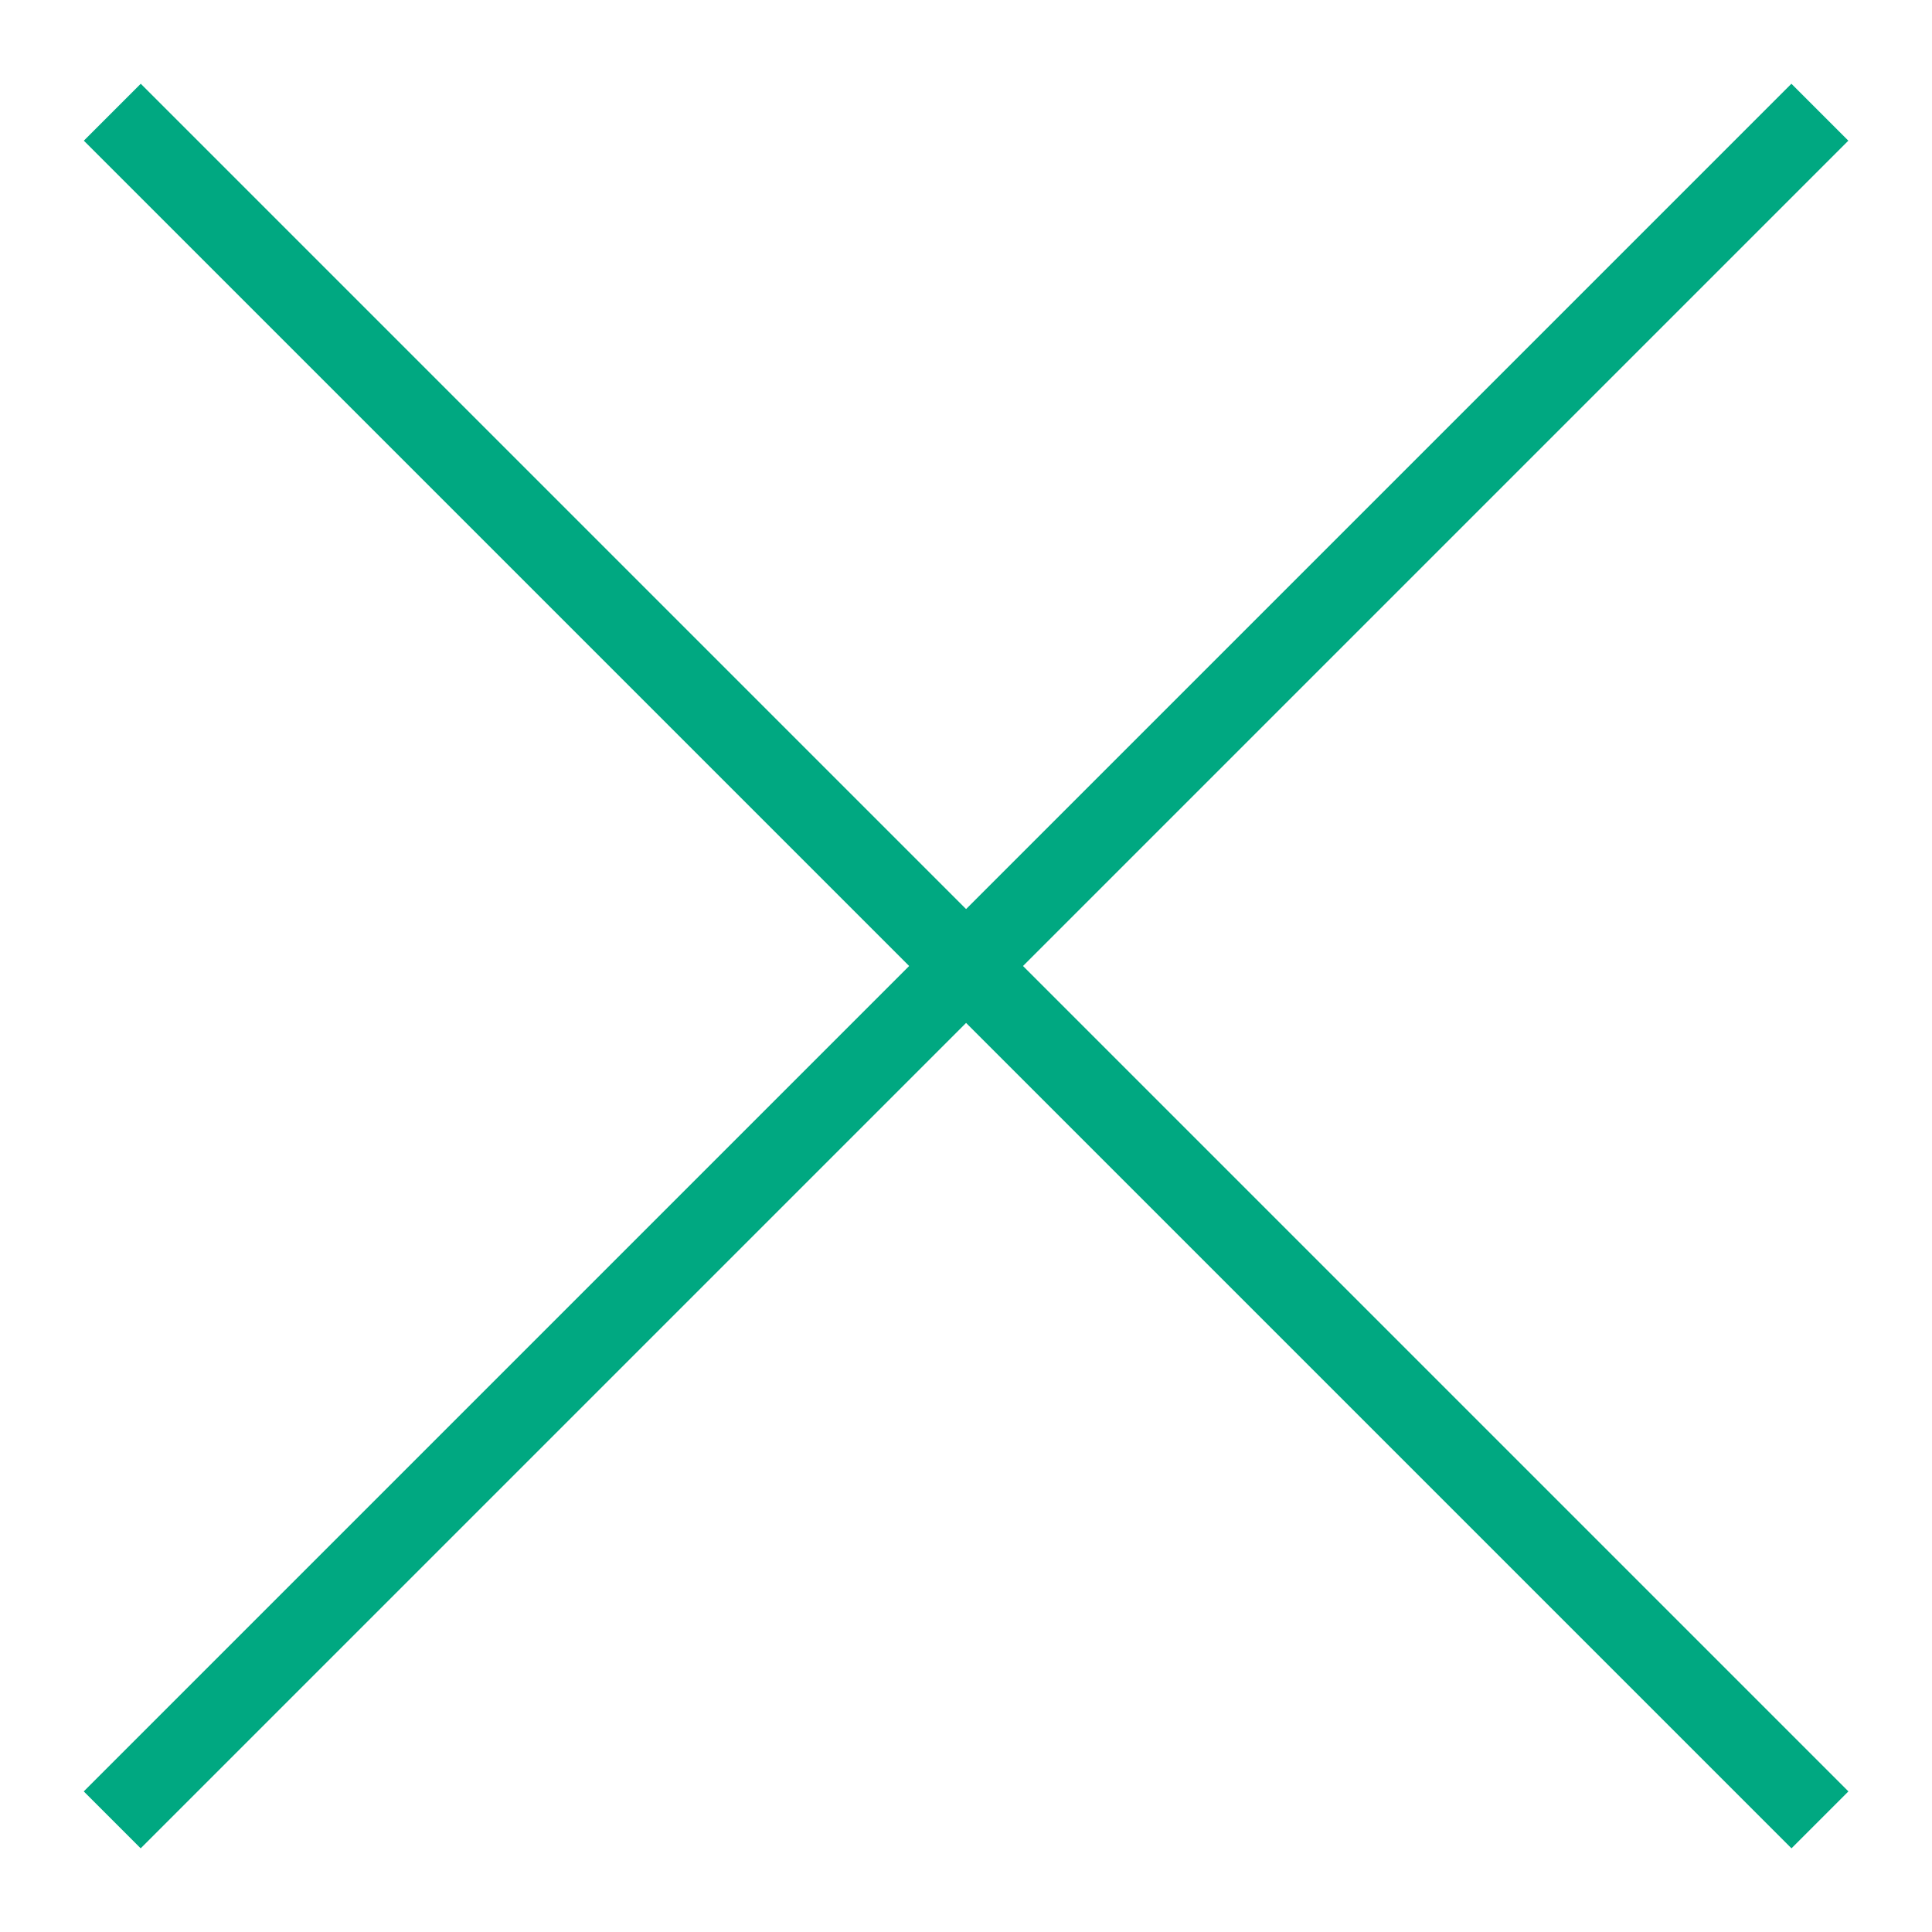 <svg width="24" height="24" viewBox="0 0 24 24" fill="none" xmlns="http://www.w3.org/2000/svg">
<path d="M1.395 1.394L22.608 22.607" stroke="#00A881"/>
<path d="M22.607 1.394L1.394 22.607" stroke="#00A881"/>
</svg>
